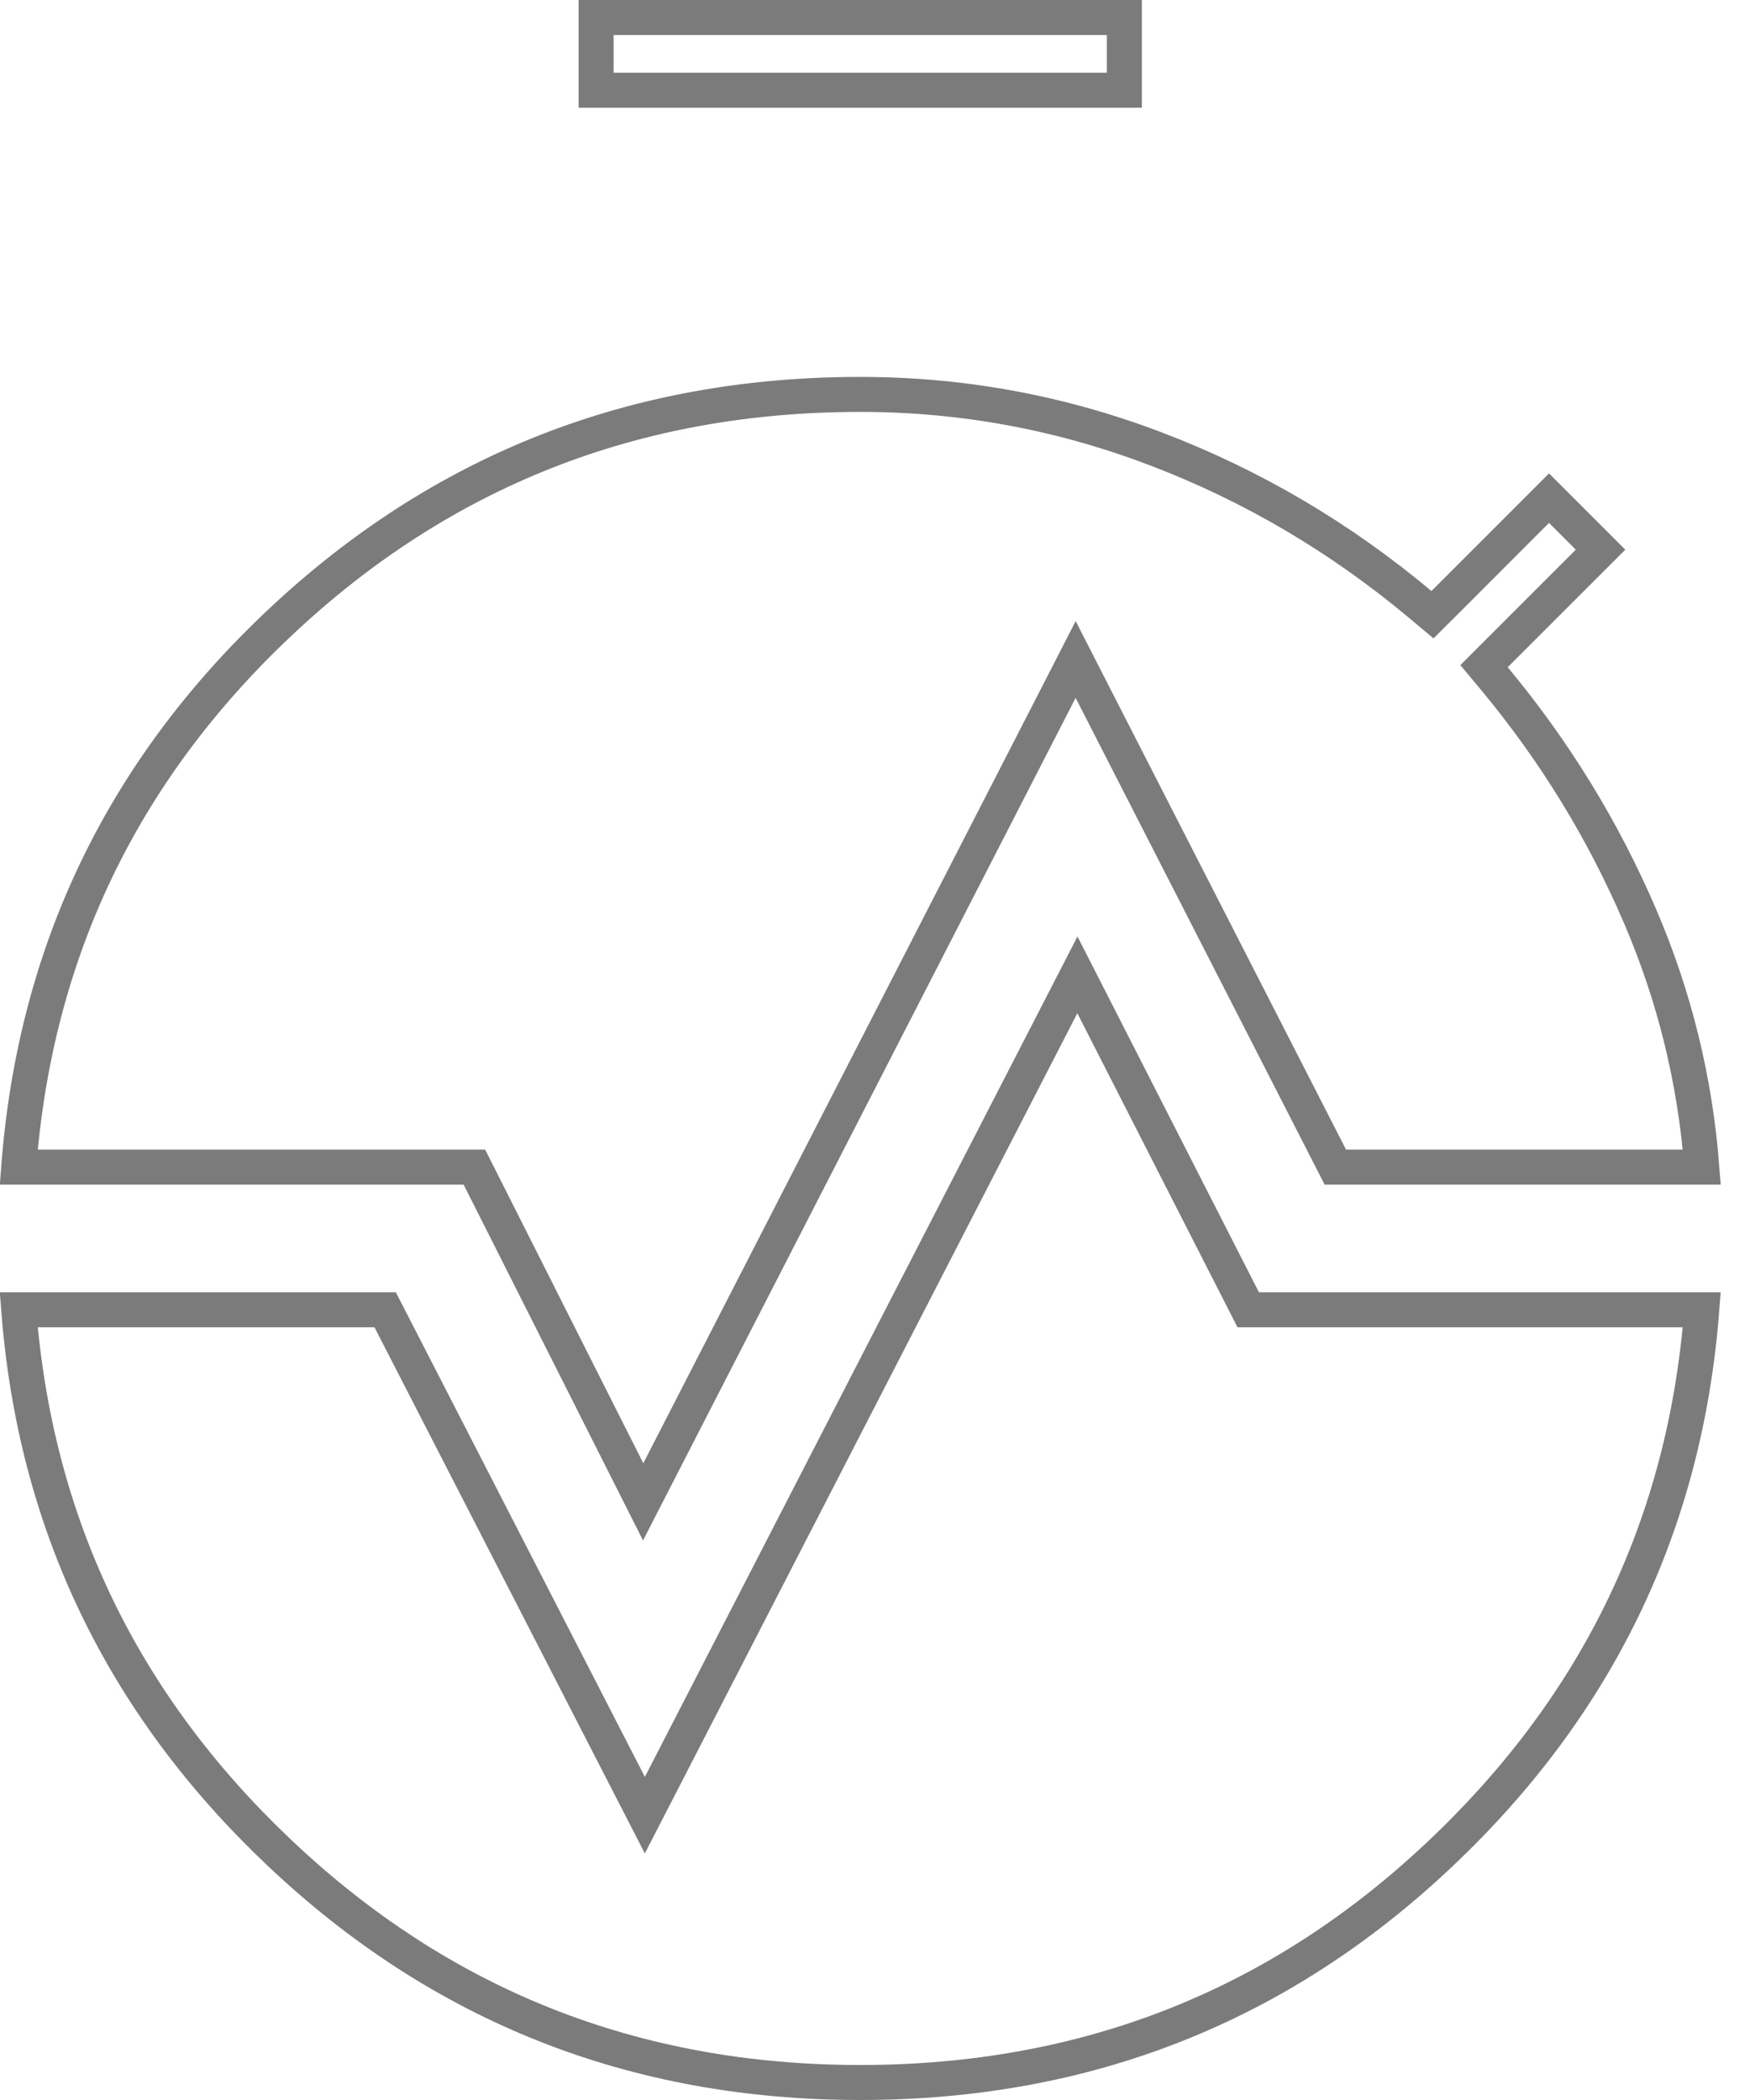 <svg width="50" height="60" viewBox="0 0 50 60" fill="none" xmlns="http://www.w3.org/2000/svg">
<path d="M18.376 42.91L13.693 33.621L13.554 33.346H13.246H0.535C1.005 27.217 3.484 22.044 7.98 17.804C12.604 13.445 18.128 11.269 24.578 11.269C27.5 11.269 30.323 11.791 33.052 12.836L33.053 12.836C35.783 13.879 38.291 15.356 40.578 17.27L40.928 17.563L41.252 17.24L44.258 14.233L45.73 15.705L42.723 18.711L42.401 19.034L42.693 19.384C44.42 21.46 45.81 23.728 46.864 26.188L46.864 26.188C47.844 28.475 48.43 30.86 48.623 33.346H38.152L31.177 19.711L30.733 18.842L30.288 19.71L18.376 42.91ZM18.869 50.998L30.783 27.853L35.524 37.15L35.663 37.423H35.969H48.622C48.151 43.514 45.675 48.678 41.182 52.936L41.182 52.936C36.569 57.314 31.043 59.5 24.578 59.5C18.128 59.5 12.605 57.314 7.981 52.935C3.484 48.677 1.006 43.514 0.535 37.423H11.005L17.98 50.998L18.424 51.862L18.869 50.998ZM17.032 2.577V0.5H32.125V2.577H17.032Z" stroke="#7B7B7B"/>
</svg>
